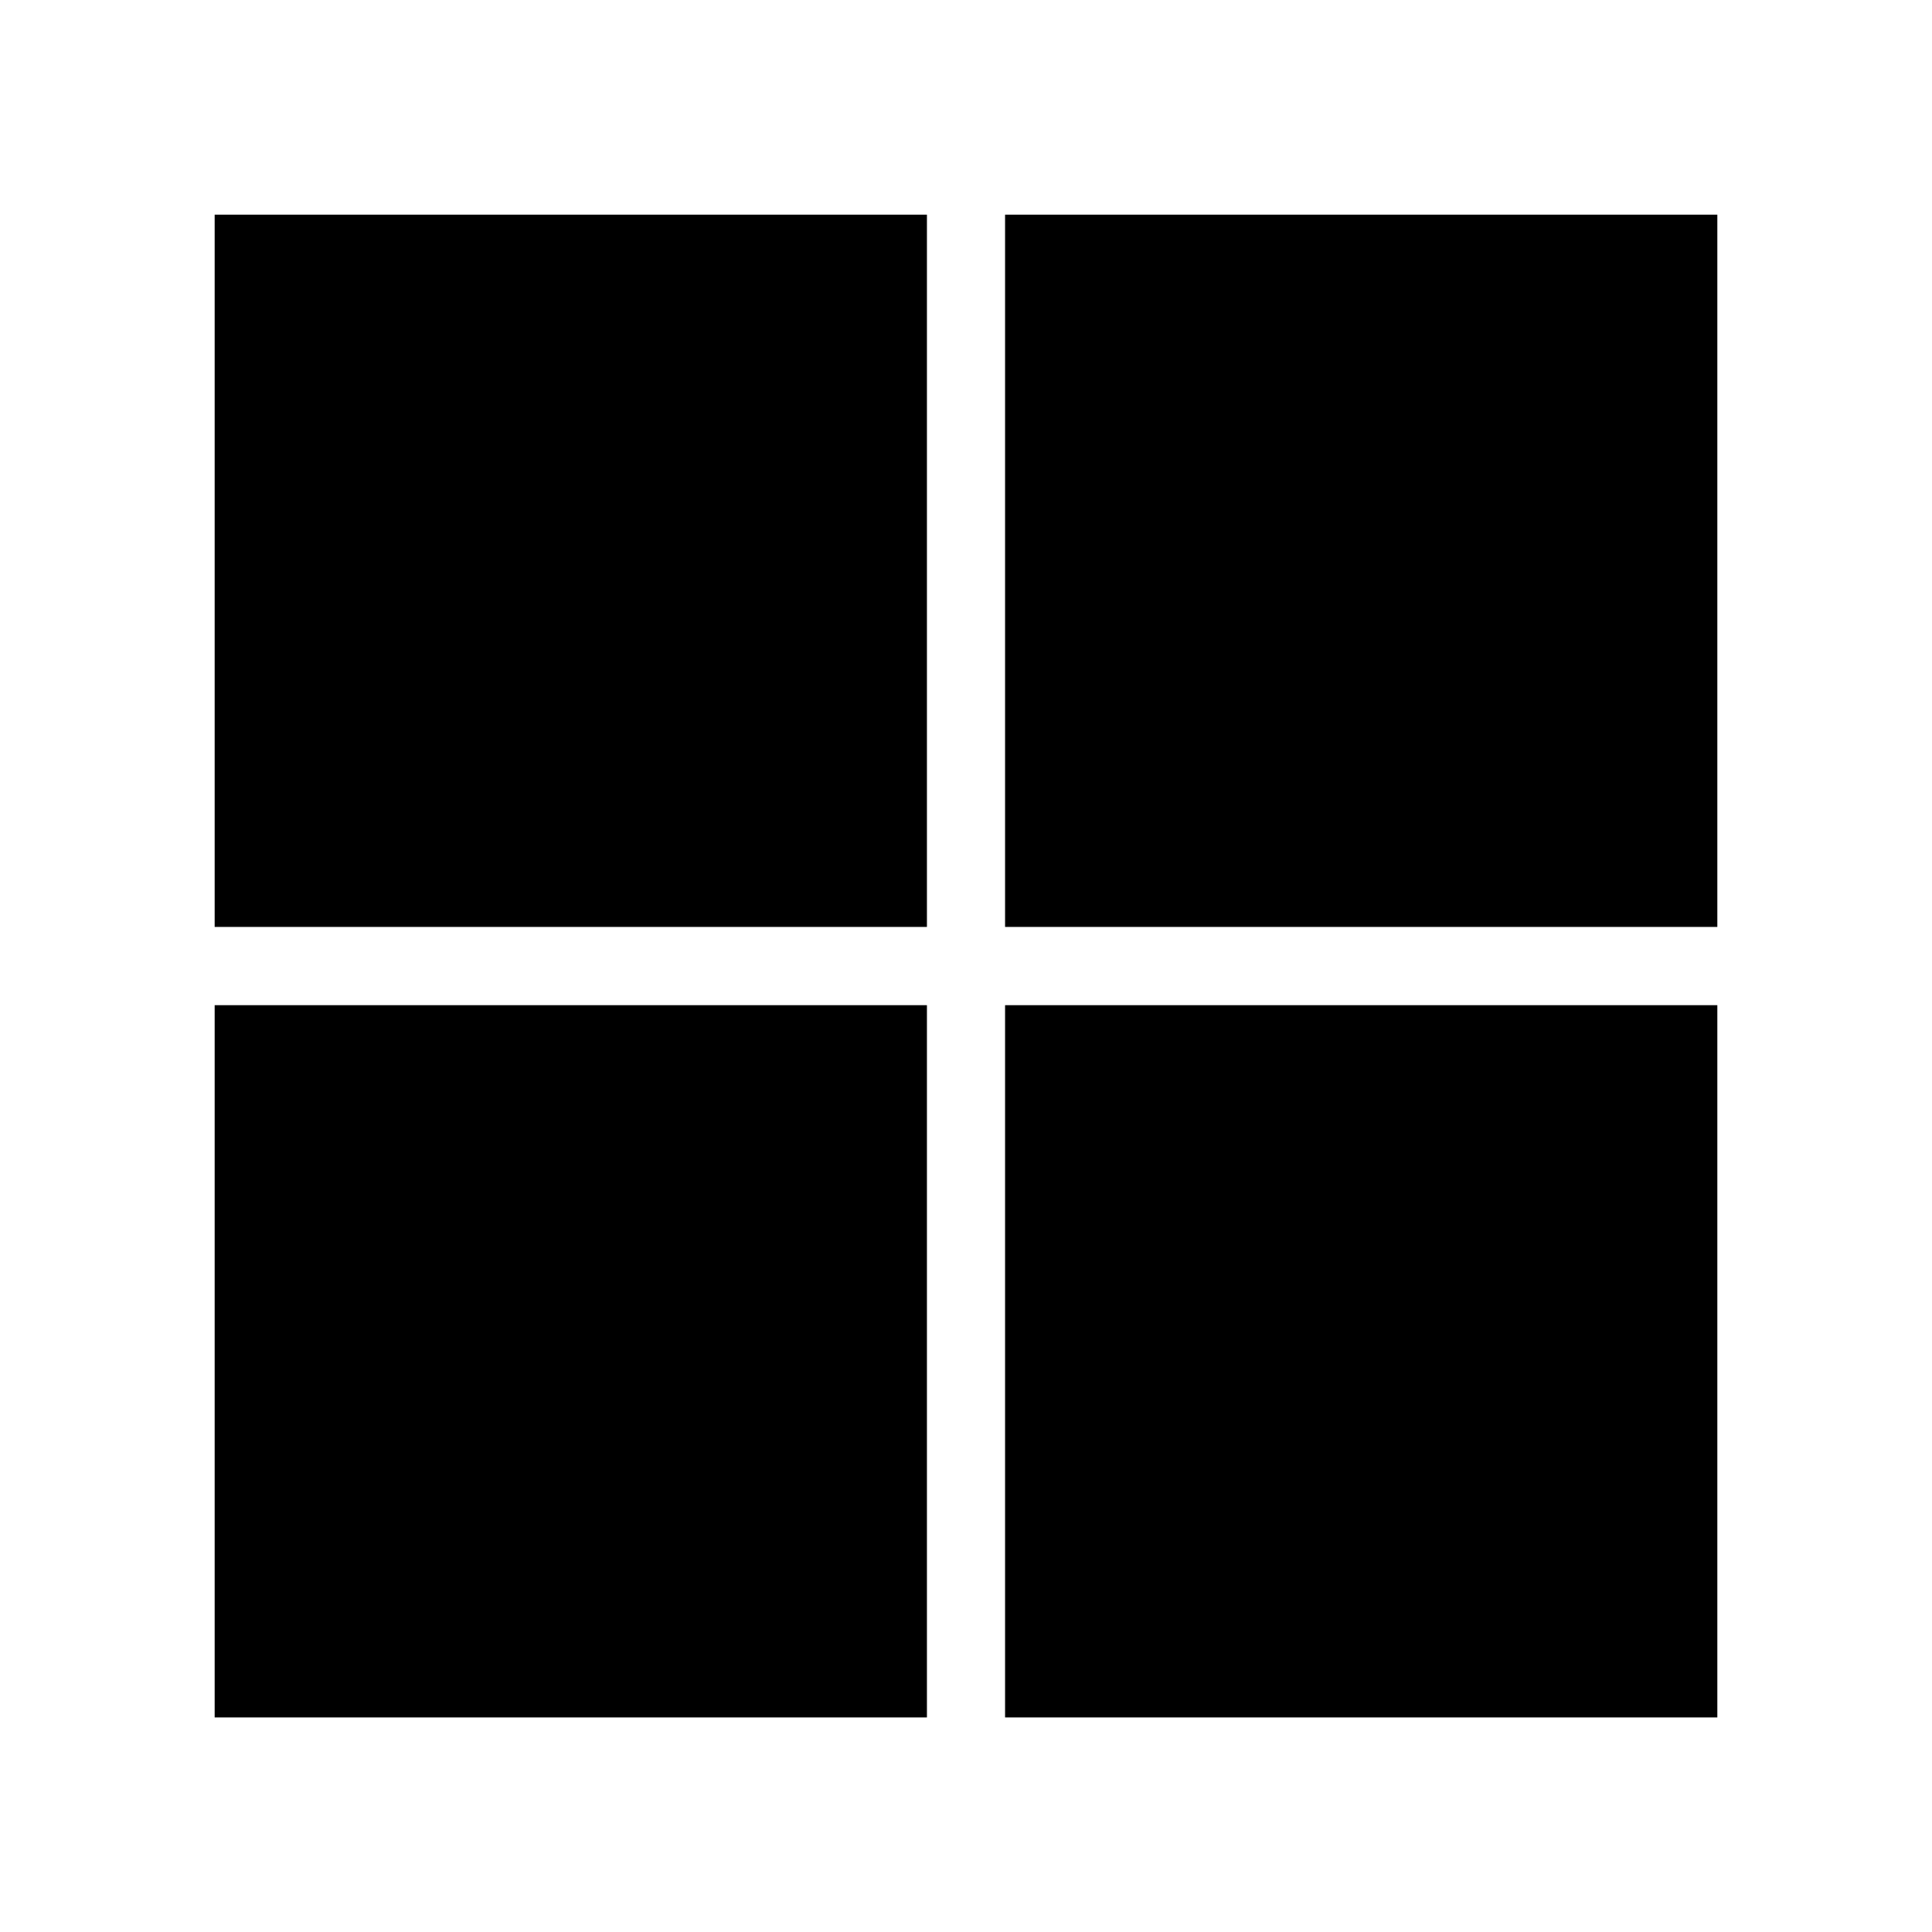 <svg width="18" height="18" viewBox="0 0 18 18" xmlns="http://www.w3.org/2000/svg">
    <path d="M8.636 2H2V8.636H8.636V2Z" />
    <path d="M16 2H9.364V8.636H16V2Z" />
    <path d="M8.636 9.365H2V16.001H8.636V9.365Z" />
    <path d="M16 9.365H9.364V16.001H16V9.365Z" />
</svg>